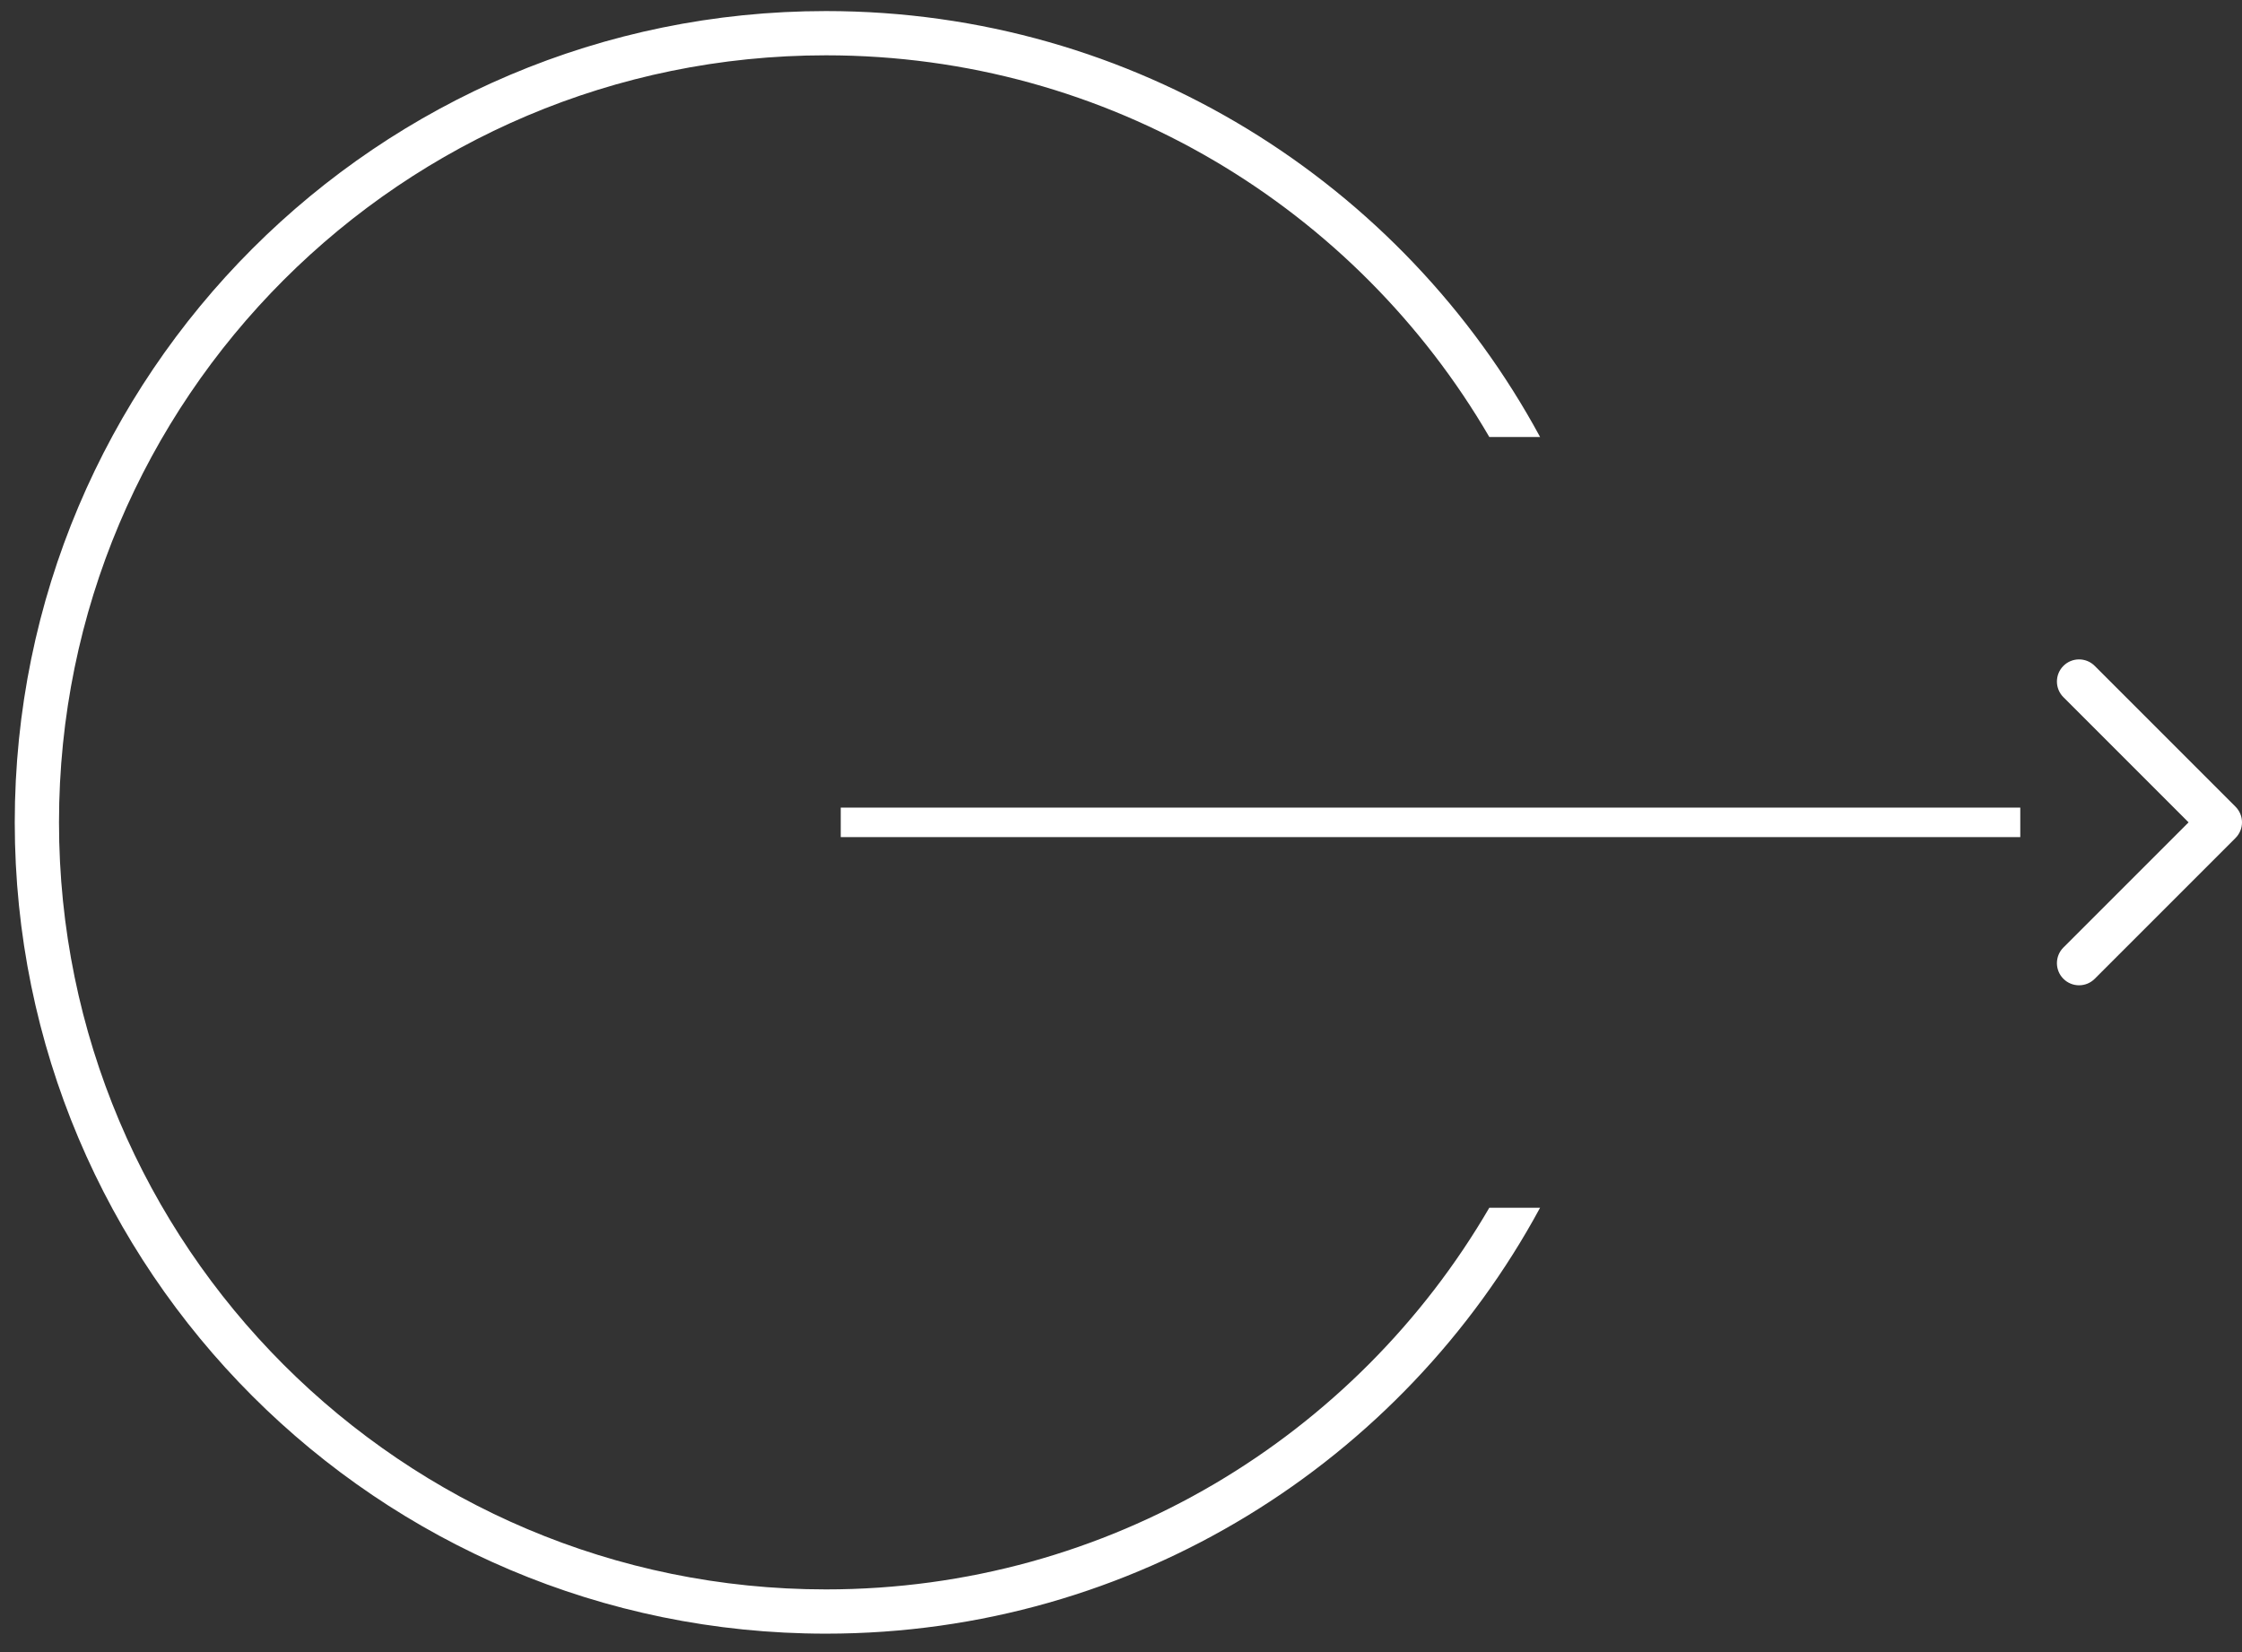<svg width="76" height="56" viewBox="0 0 76 56" fill="none" xmlns="http://www.w3.org/2000/svg">
<rect x="0" y="0" width="76" height="56" fill="#333333" stroke="none"/>
<path fill-rule="evenodd" clip-rule="evenodd" d="M71.007 22.571L75.78 27.344C76.073 27.637 76.073 28.112 75.78 28.405L71.007 33.178C70.714 33.471 70.239 33.471 69.946 33.178C69.653 32.885 69.653 32.41 69.946 32.117L74.189 27.875L69.946 23.632C69.653 23.339 69.653 22.864 69.946 22.571C70.239 22.278 70.714 22.278 71.007 22.571Z" fill="white"/>
<path d="M52.206 14.812C47.556 6.215 38.46 0.375 28 0.375C12.812 0.375 0.5 12.687 0.5 27.875C0.5 43.063 12.812 55.375 28 55.375C38.46 55.375 47.556 49.535 52.206 40.938H50.485C45.981 48.674 37.598 53.875 28 53.875C13.641 53.875 2 42.234 2 27.875C2 13.516 13.641 1.875 28 1.875C37.598 1.875 45.981 7.076 50.485 14.812H52.206Z" fill="white"/>
<rect x="28.5" y="27.375" width="39.984" height="1" fill="white"/>
</svg>
